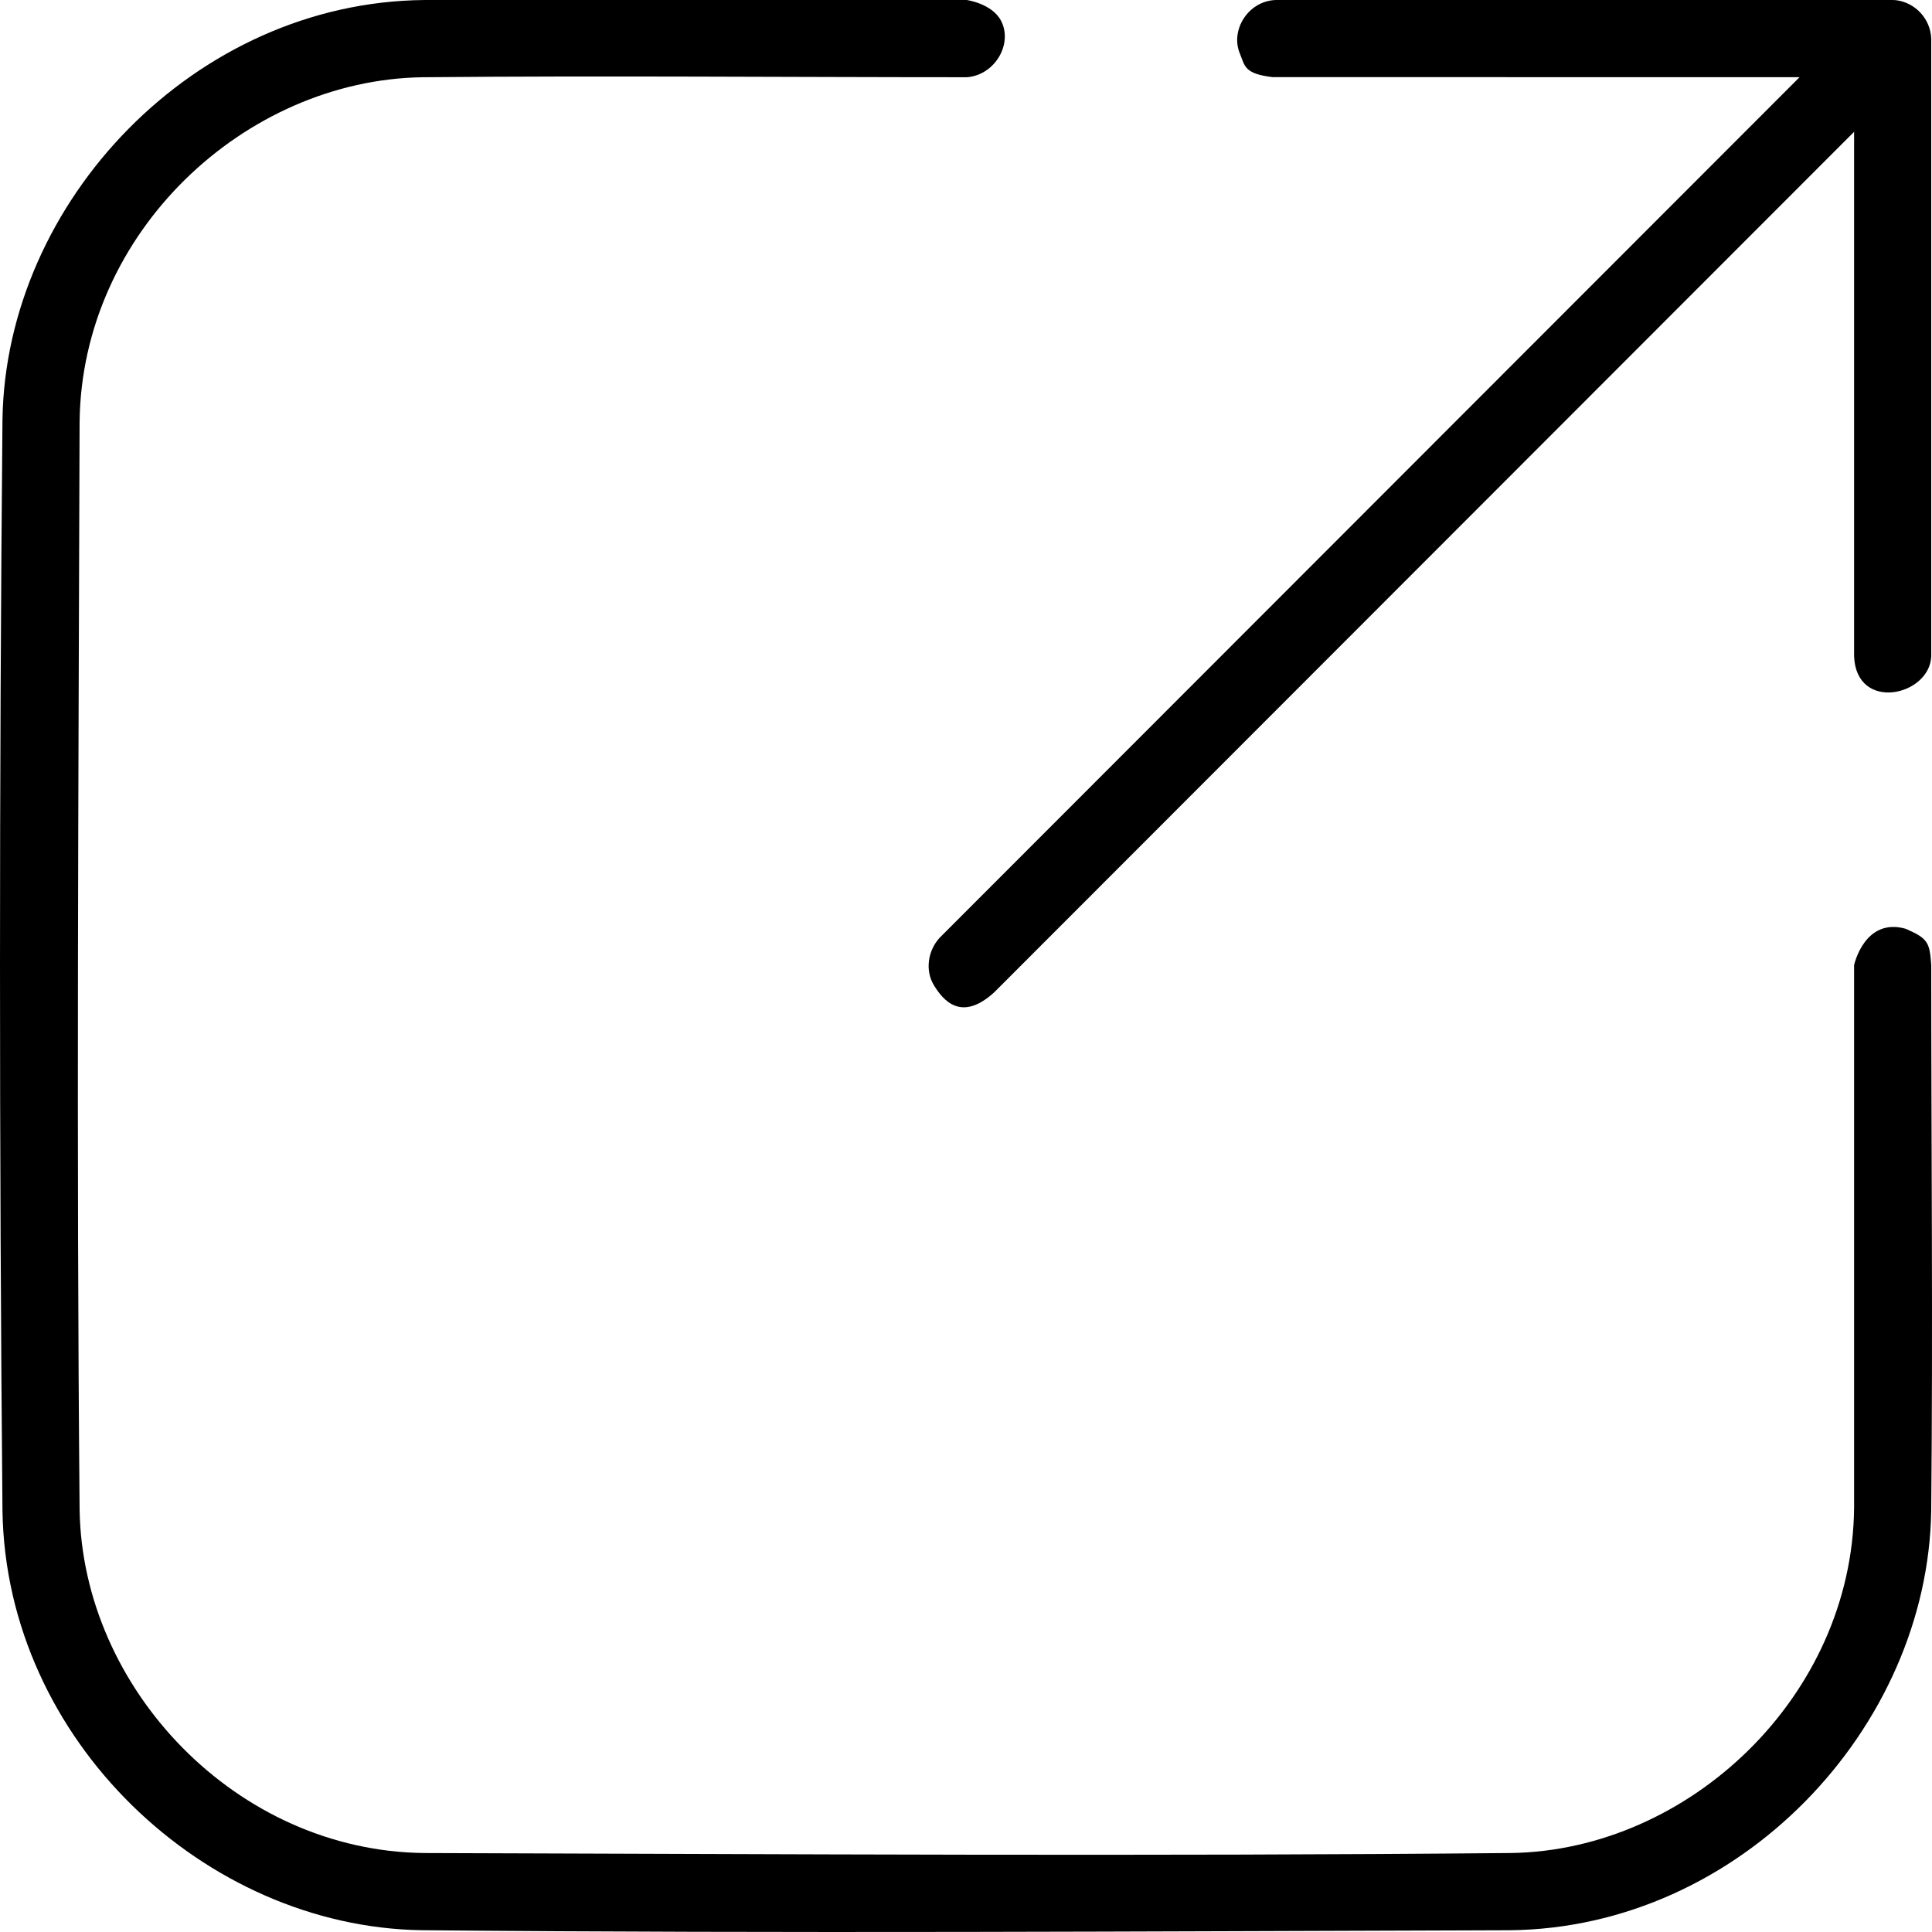 <svg width="500" height="500" viewBox="0 0 500 500" fill="none" xmlns="http://www.w3.org/2000/svg">
<path d="M493.166 240.359C498.967 242.881 499.401 243.895 499.805 249.775C499.805 296.857 500.25 343.939 499.796 391.015C498.912 447.214 450.272 498.986 390.671 499.546C296.806 499.826 202.941 500.415 109.086 499.536C53.019 498.672 1.569 450.426 0.64 391.01C-0.213 296.857 -0.213 202.693 0.64 108.539C1.524 52.146 50.368 0.563 109.765 0.004H250.218C250.218 0.004 256.767 0.923 259.083 5.399C262.198 11.413 257.411 19.491 250.218 19.985C203.255 19.985 156.293 19.551 109.331 19.99C63.371 20.7 21.047 60.119 20.597 109.344C20.318 203.148 19.754 296.962 20.602 390.766C21.331 436.938 61.115 479.105 109.89 479.564C203.63 479.844 297.37 480.434 391.105 479.559C437.094 478.85 479.364 439.011 479.838 390.206V249.775C479.838 249.775 482.499 237.371 493.166 240.359ZM488.524 0.004C488.719 -0.001 488.933 -0.001 489.158 0.004H489.822L490.386 0.024L490.536 0.029L490.561 0.034H490.606C495.677 0.633 499.606 4.869 499.805 9.995V169.848C499.401 180.149 480.408 184.35 479.838 169.848V34.112L257.276 256.838C248.7 264.641 244.018 258.787 241.692 254.975C239.371 251.159 240.115 246.058 243.16 242.711L465.722 19.98L329.302 19.956C321.929 19.081 322.189 17.028 320.861 13.816C318.365 7.787 323.028 0.278 330.086 0.004H488.524Z" fill="black"/>
</svg>
